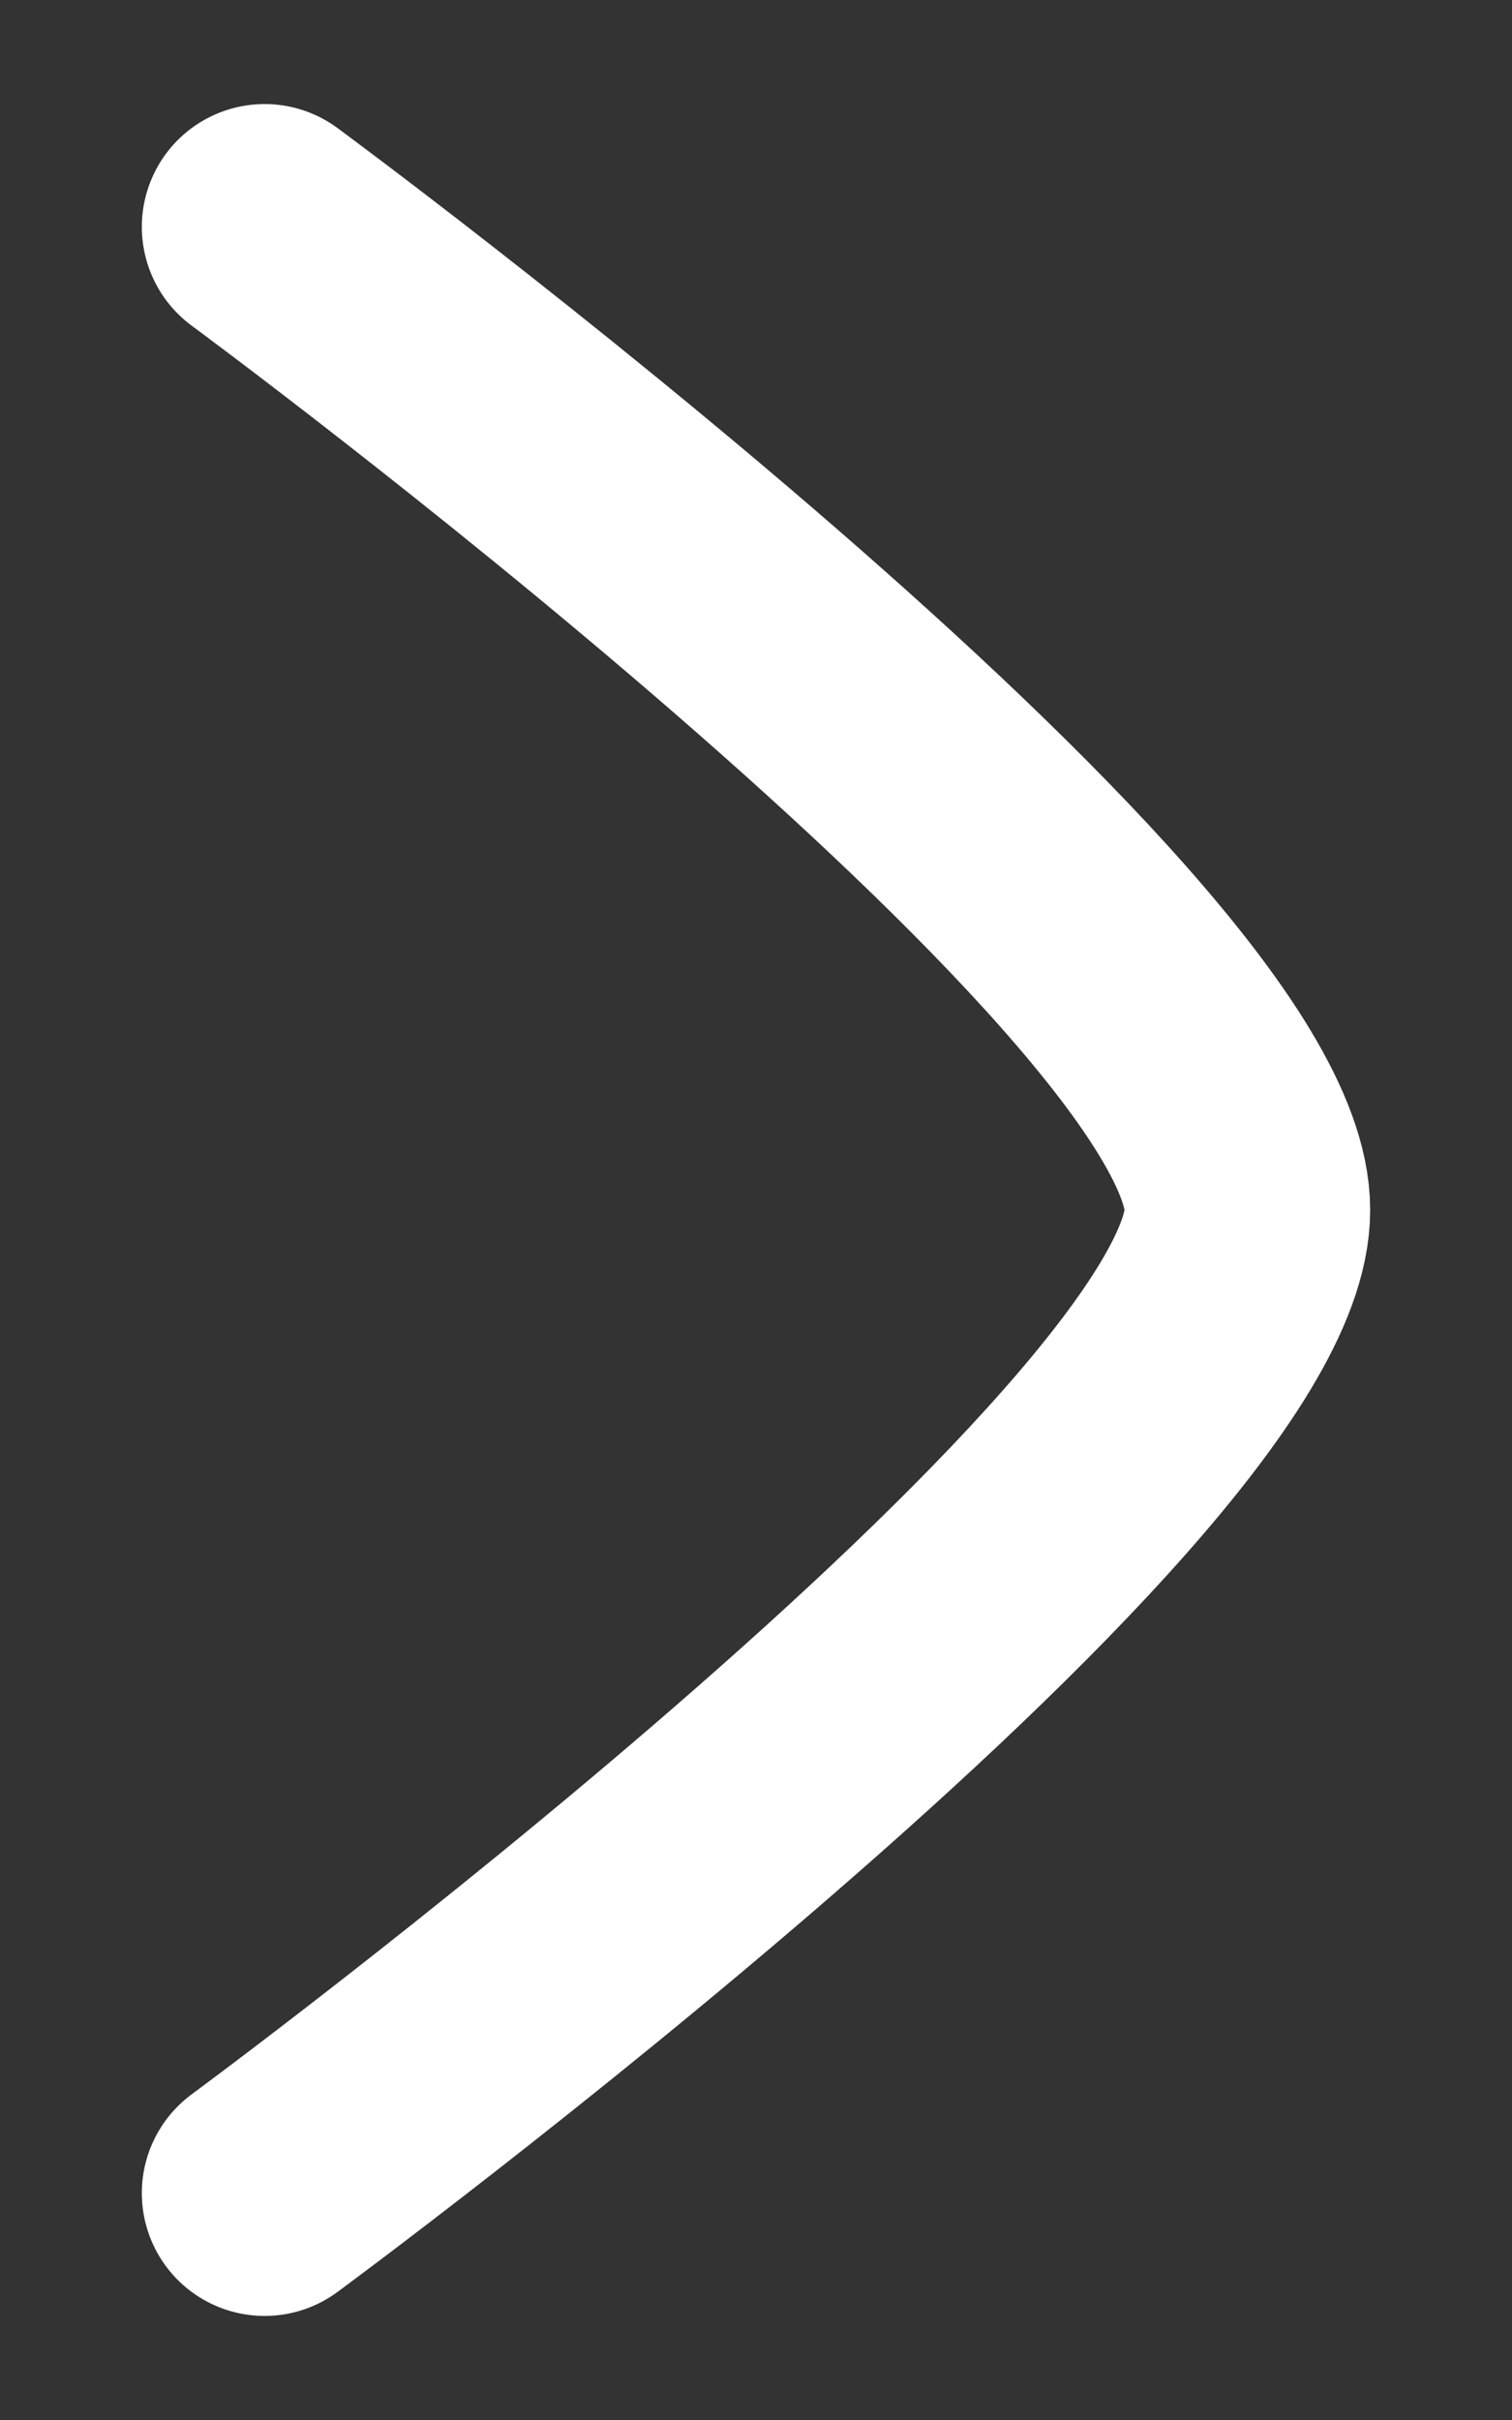 <svg width="5" height="8" viewBox="0 0 5 8" fill="none" xmlns="http://www.w3.org/2000/svg">
<rect x="0" y="0" width="5" height="8" fill="#333333" stroke="none"/>
<path d="M0.875 0.75C0.875 0.75 4.125 3.144 4.125 4C4.125 4.856 0.875 7.25 0.875 7.25" stroke="white" stroke-width="0.812" stroke-linecap="round" stroke-linejoin="round"/>
</svg>
